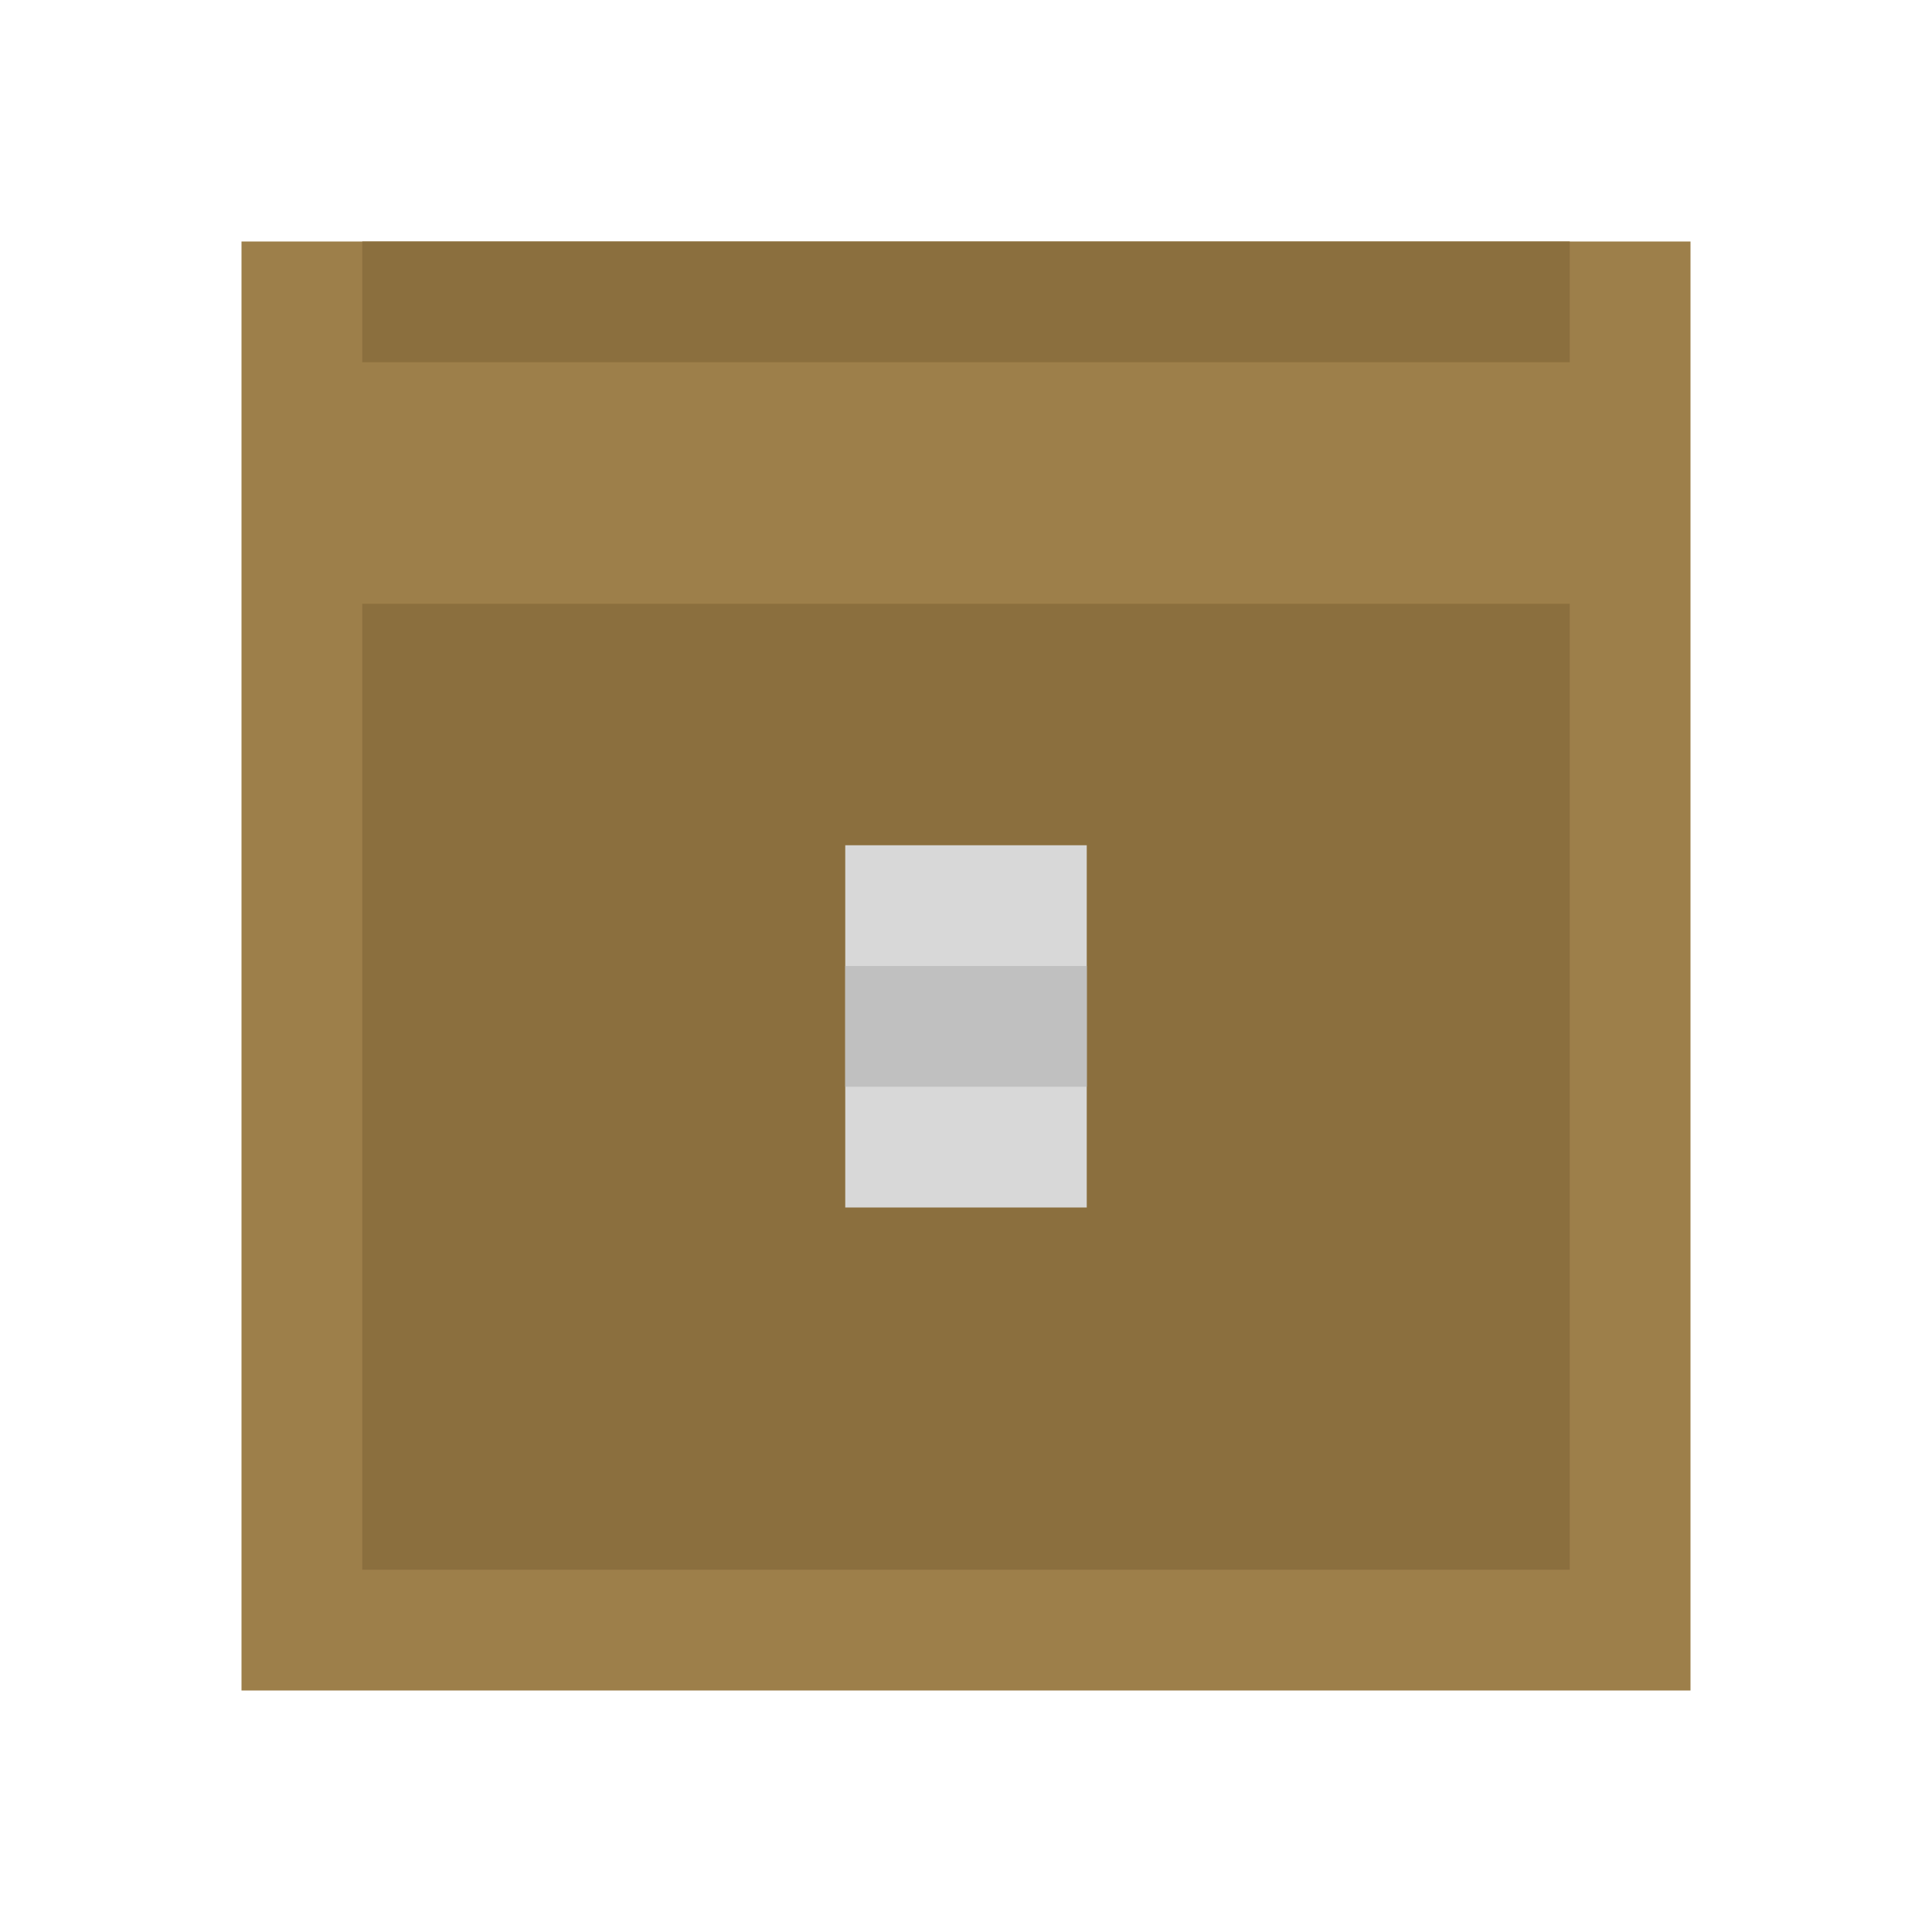<svg xmlns="http://www.w3.org/2000/svg" viewBox="0 0 16 16" role="img" aria-label="Baú">
  <!-- Corpo do baú (madeira) -->
  <rect fill="#9D7F4A" x="2" y="4" width="12" height="10"/>
  <rect fill="#8B6F3E" x="3" y="5" width="10" height="8"/>
  <!-- Tampa -->
  <rect fill="#9D7F4A" x="2" y="2" width="12" height="2"/>
  <rect fill="#8B6F3E" x="3" y="2" width="10" height="1"/>
  <!-- Fecho (ferro) -->
  <rect fill="#D8D8D8" x="7" y="7" width="2" height="3"/>
  <rect fill="#C0C0C0" x="7" y="8" width="2" height="1"/>
</svg>
